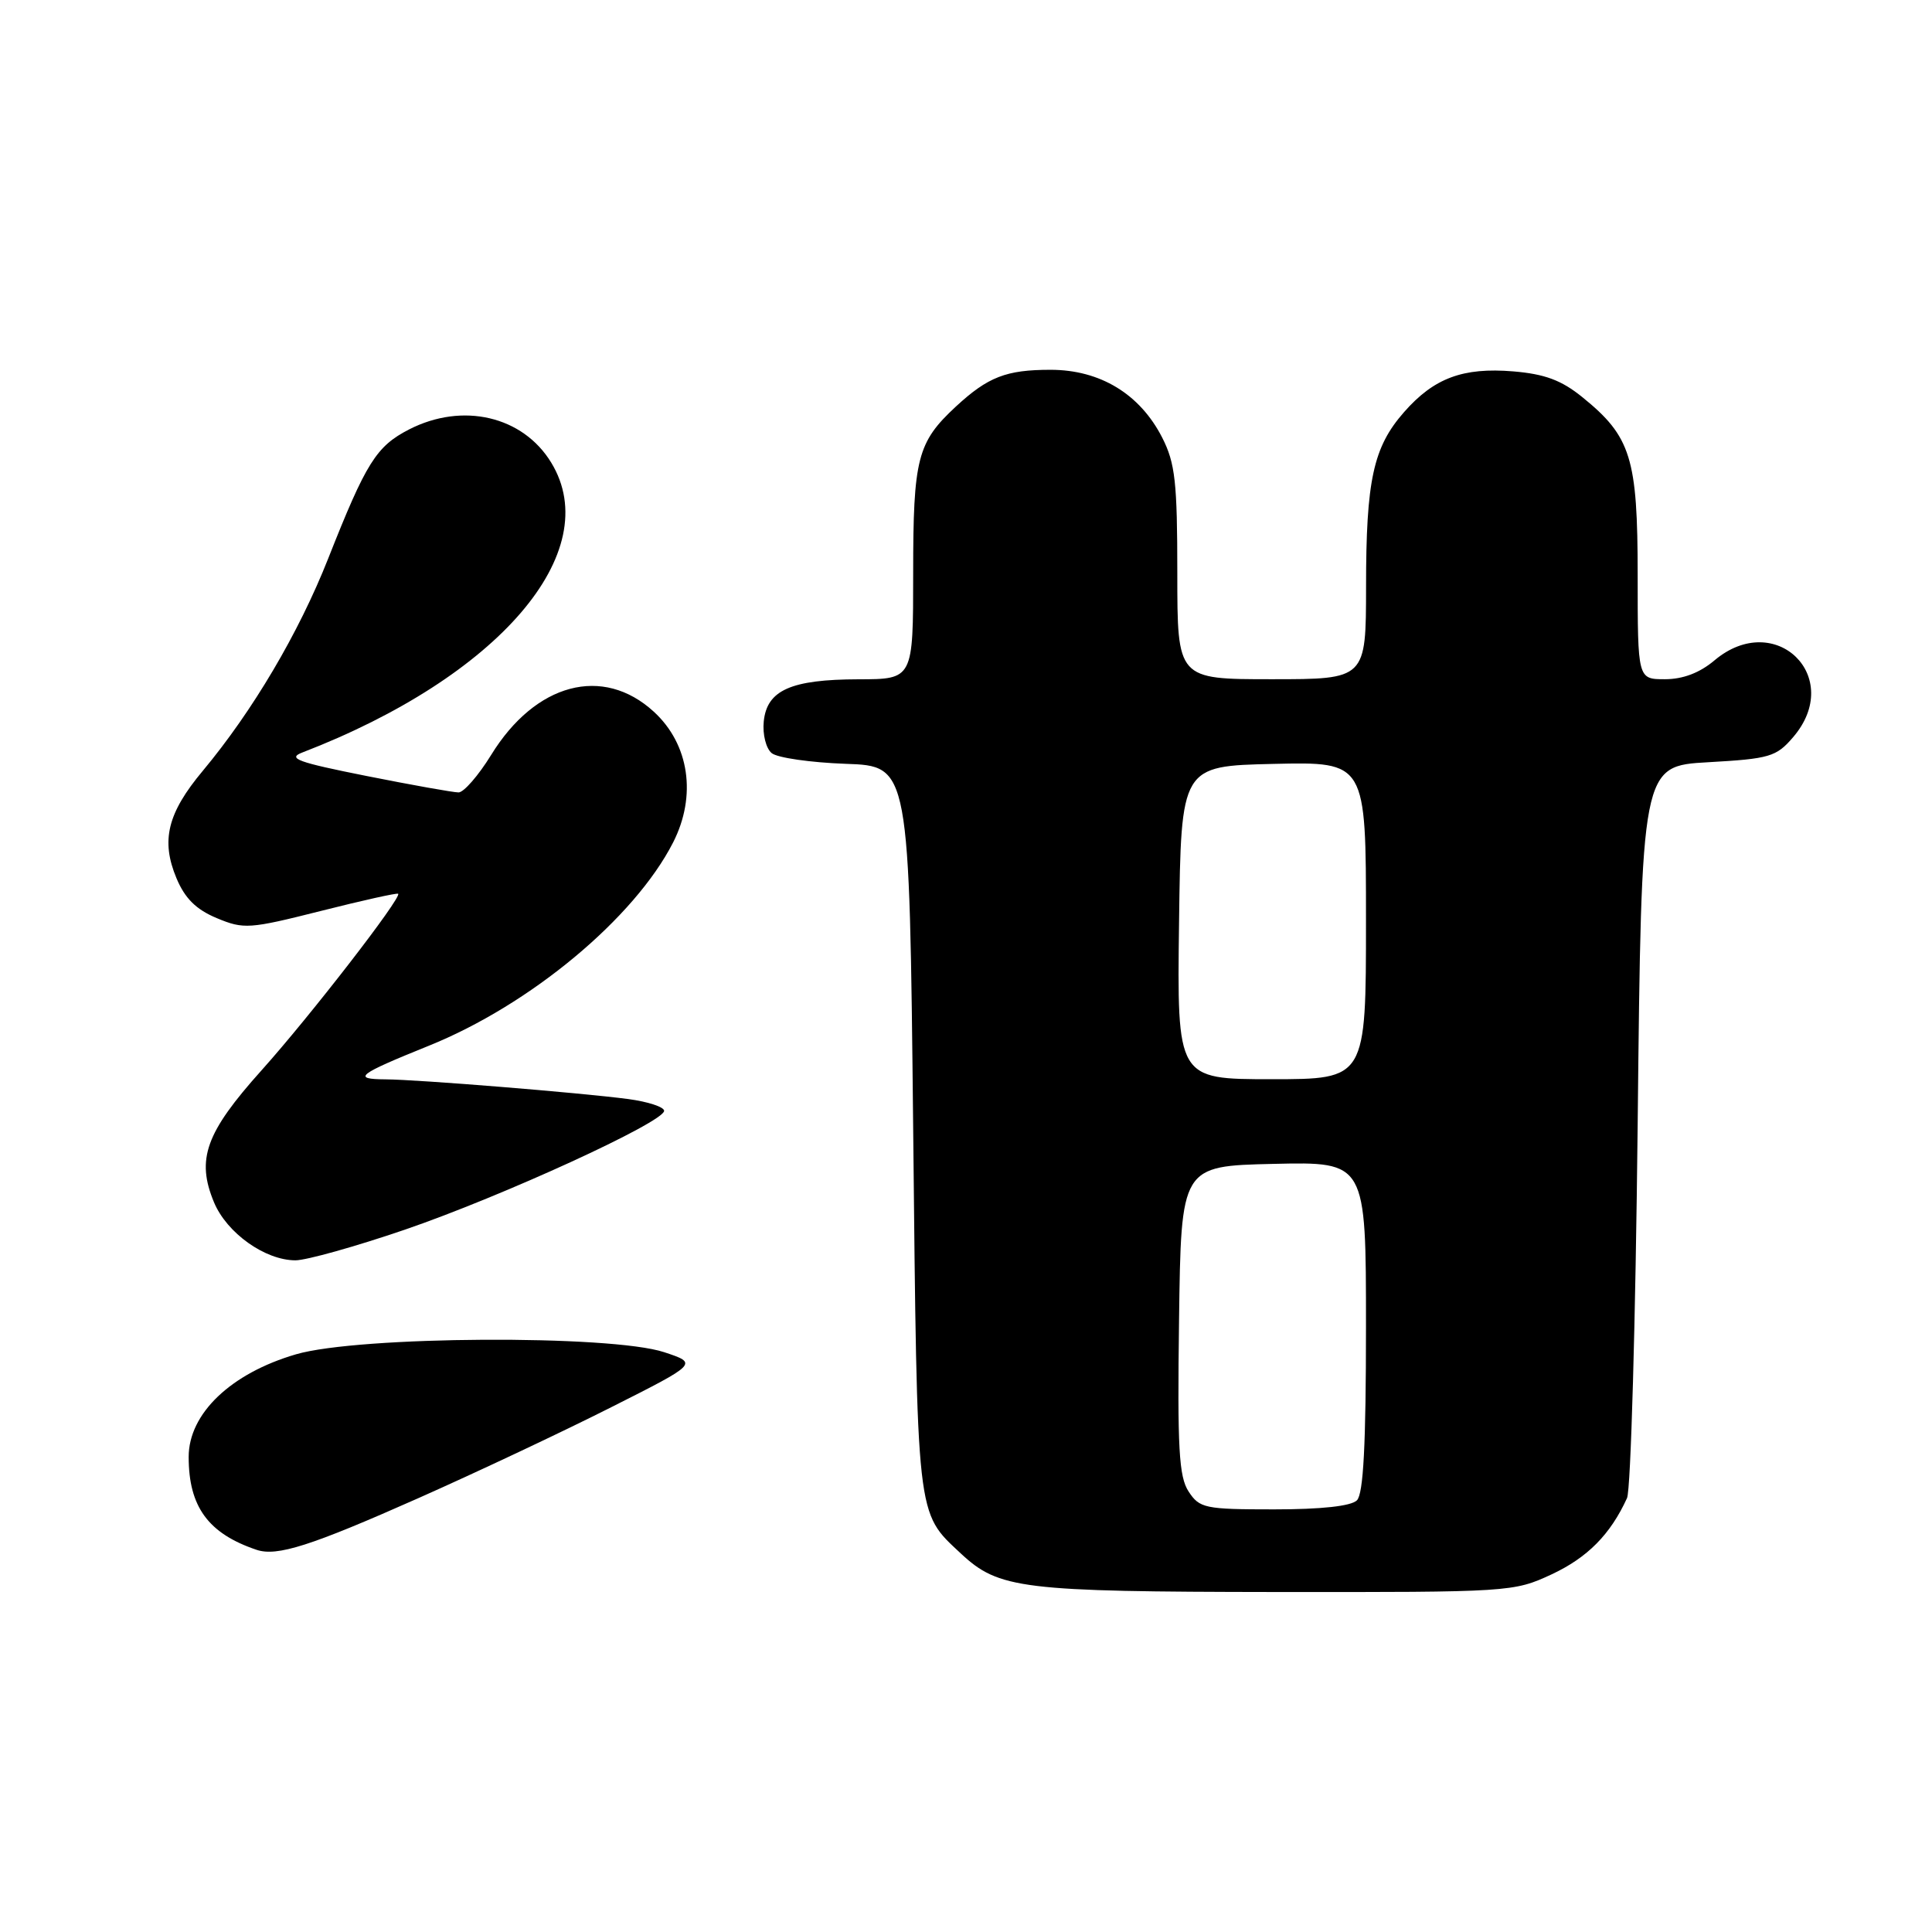 <?xml version="1.0" encoding="UTF-8" standalone="no"?>
<!DOCTYPE svg PUBLIC "-//W3C//DTD SVG 1.1//EN" "http://www.w3.org/Graphics/SVG/1.1/DTD/svg11.dtd" >
<svg xmlns="http://www.w3.org/2000/svg" xmlns:xlink="http://www.w3.org/1999/xlink" version="1.1" viewBox="0 0 256 256">
 <g >
 <path fill="currentColor"
d=" M 205.60 208.61 C 210.35 206.39 213.39 203.32 215.59 198.50 C 216.09 197.40 216.72 175.12 217.00 149.00 C 217.50 101.50 217.50 101.50 226.34 101.00 C 234.49 100.54 235.37 100.28 237.59 97.69 C 244.44 89.72 235.25 80.71 227.18 87.50 C 225.22 89.16 222.99 90.00 220.61 90.00 C 217.00 90.00 217.00 90.00 217.00 76.23 C 217.00 60.67 216.12 57.84 209.65 52.61 C 206.90 50.38 204.69 49.56 200.51 49.21 C 193.85 48.66 190.01 50.09 186.05 54.60 C 181.96 59.25 181.01 63.62 181.01 77.75 C 181.00 90.00 181.00 90.00 168.50 90.00 C 156.00 90.00 156.00 90.00 156.00 75.96 C 156.00 63.89 155.72 61.37 154.00 57.99 C 151.05 52.21 145.77 49.00 139.20 49.00 C 133.33 49.00 130.91 49.94 126.66 53.87 C 121.55 58.61 121.00 60.74 121.00 75.95 C 121.00 90.00 121.00 90.00 113.75 90.01 C 104.80 90.03 101.61 91.45 101.20 95.61 C 101.03 97.30 101.50 99.17 102.25 99.79 C 102.99 100.41 107.40 101.04 112.05 101.21 C 120.50 101.50 120.50 101.50 121.00 149.50 C 121.54 201.69 121.39 200.30 127.31 205.84 C 132.35 210.55 135.33 210.91 169.00 210.95 C 200.09 210.98 200.57 210.95 205.60 208.61 Z  M 55.42 198.52 C 63.17 195.08 74.67 189.66 81.00 186.46 C 92.50 180.66 92.50 180.66 88.00 179.17 C 80.92 176.84 47.54 177.02 39.23 179.45 C 30.59 181.97 25.00 187.31 25.00 193.05 C 25.00 199.65 27.59 203.20 34.00 205.36 C 36.71 206.27 41.16 204.85 55.42 198.52 Z  M 53.64 162.94 C 66.54 158.52 88.00 148.68 88.00 147.19 C 88.00 146.68 85.86 145.98 83.25 145.63 C 76.79 144.78 55.30 143.04 51.08 143.02 C 46.59 142.99 47.38 142.38 56.79 138.58 C 70.25 133.16 84.07 121.66 89.19 111.63 C 92.34 105.45 91.34 98.62 86.64 94.31 C 79.89 88.12 70.94 90.50 65.07 100.05 C 63.39 102.77 61.45 105.00 60.76 105.00 C 60.07 105.00 54.58 104.02 48.56 102.82 C 39.42 101.00 38.03 100.49 40.06 99.71 C 66.07 89.69 80.27 73.16 73.04 61.30 C 69.28 55.13 61.30 53.27 54.21 56.90 C 49.86 59.14 48.52 61.27 43.49 74.00 C 39.58 83.90 33.48 94.21 26.87 102.14 C 22.18 107.75 21.30 111.38 23.38 116.36 C 24.50 119.04 25.98 120.51 28.71 121.65 C 32.30 123.15 33.03 123.10 42.50 120.71 C 48.00 119.32 52.62 118.29 52.76 118.43 C 53.26 118.92 41.10 134.64 34.64 141.84 C 27.24 150.09 25.98 153.61 28.36 159.32 C 30.06 163.39 35.12 166.99 39.14 167.00 C 40.59 167.00 47.12 165.17 53.64 162.94 Z  M 157.50 197.64 C 156.21 195.68 156.00 191.92 156.23 174.89 C 156.50 154.50 156.50 154.50 168.75 154.22 C 181.00 153.94 181.00 153.94 181.00 175.77 C 181.00 191.42 180.66 197.94 179.80 198.80 C 179.03 199.57 175.09 200.00 168.82 200.00 C 159.66 200.00 158.95 199.85 157.50 197.64 Z  M 156.23 122.25 C 156.50 101.50 156.50 101.50 168.75 101.22 C 181.00 100.94 181.00 100.94 181.00 121.97 C 181.00 143.00 181.00 143.00 168.48 143.00 C 155.96 143.00 155.96 143.00 156.23 122.25 Z "/>
</g>
</svg>
